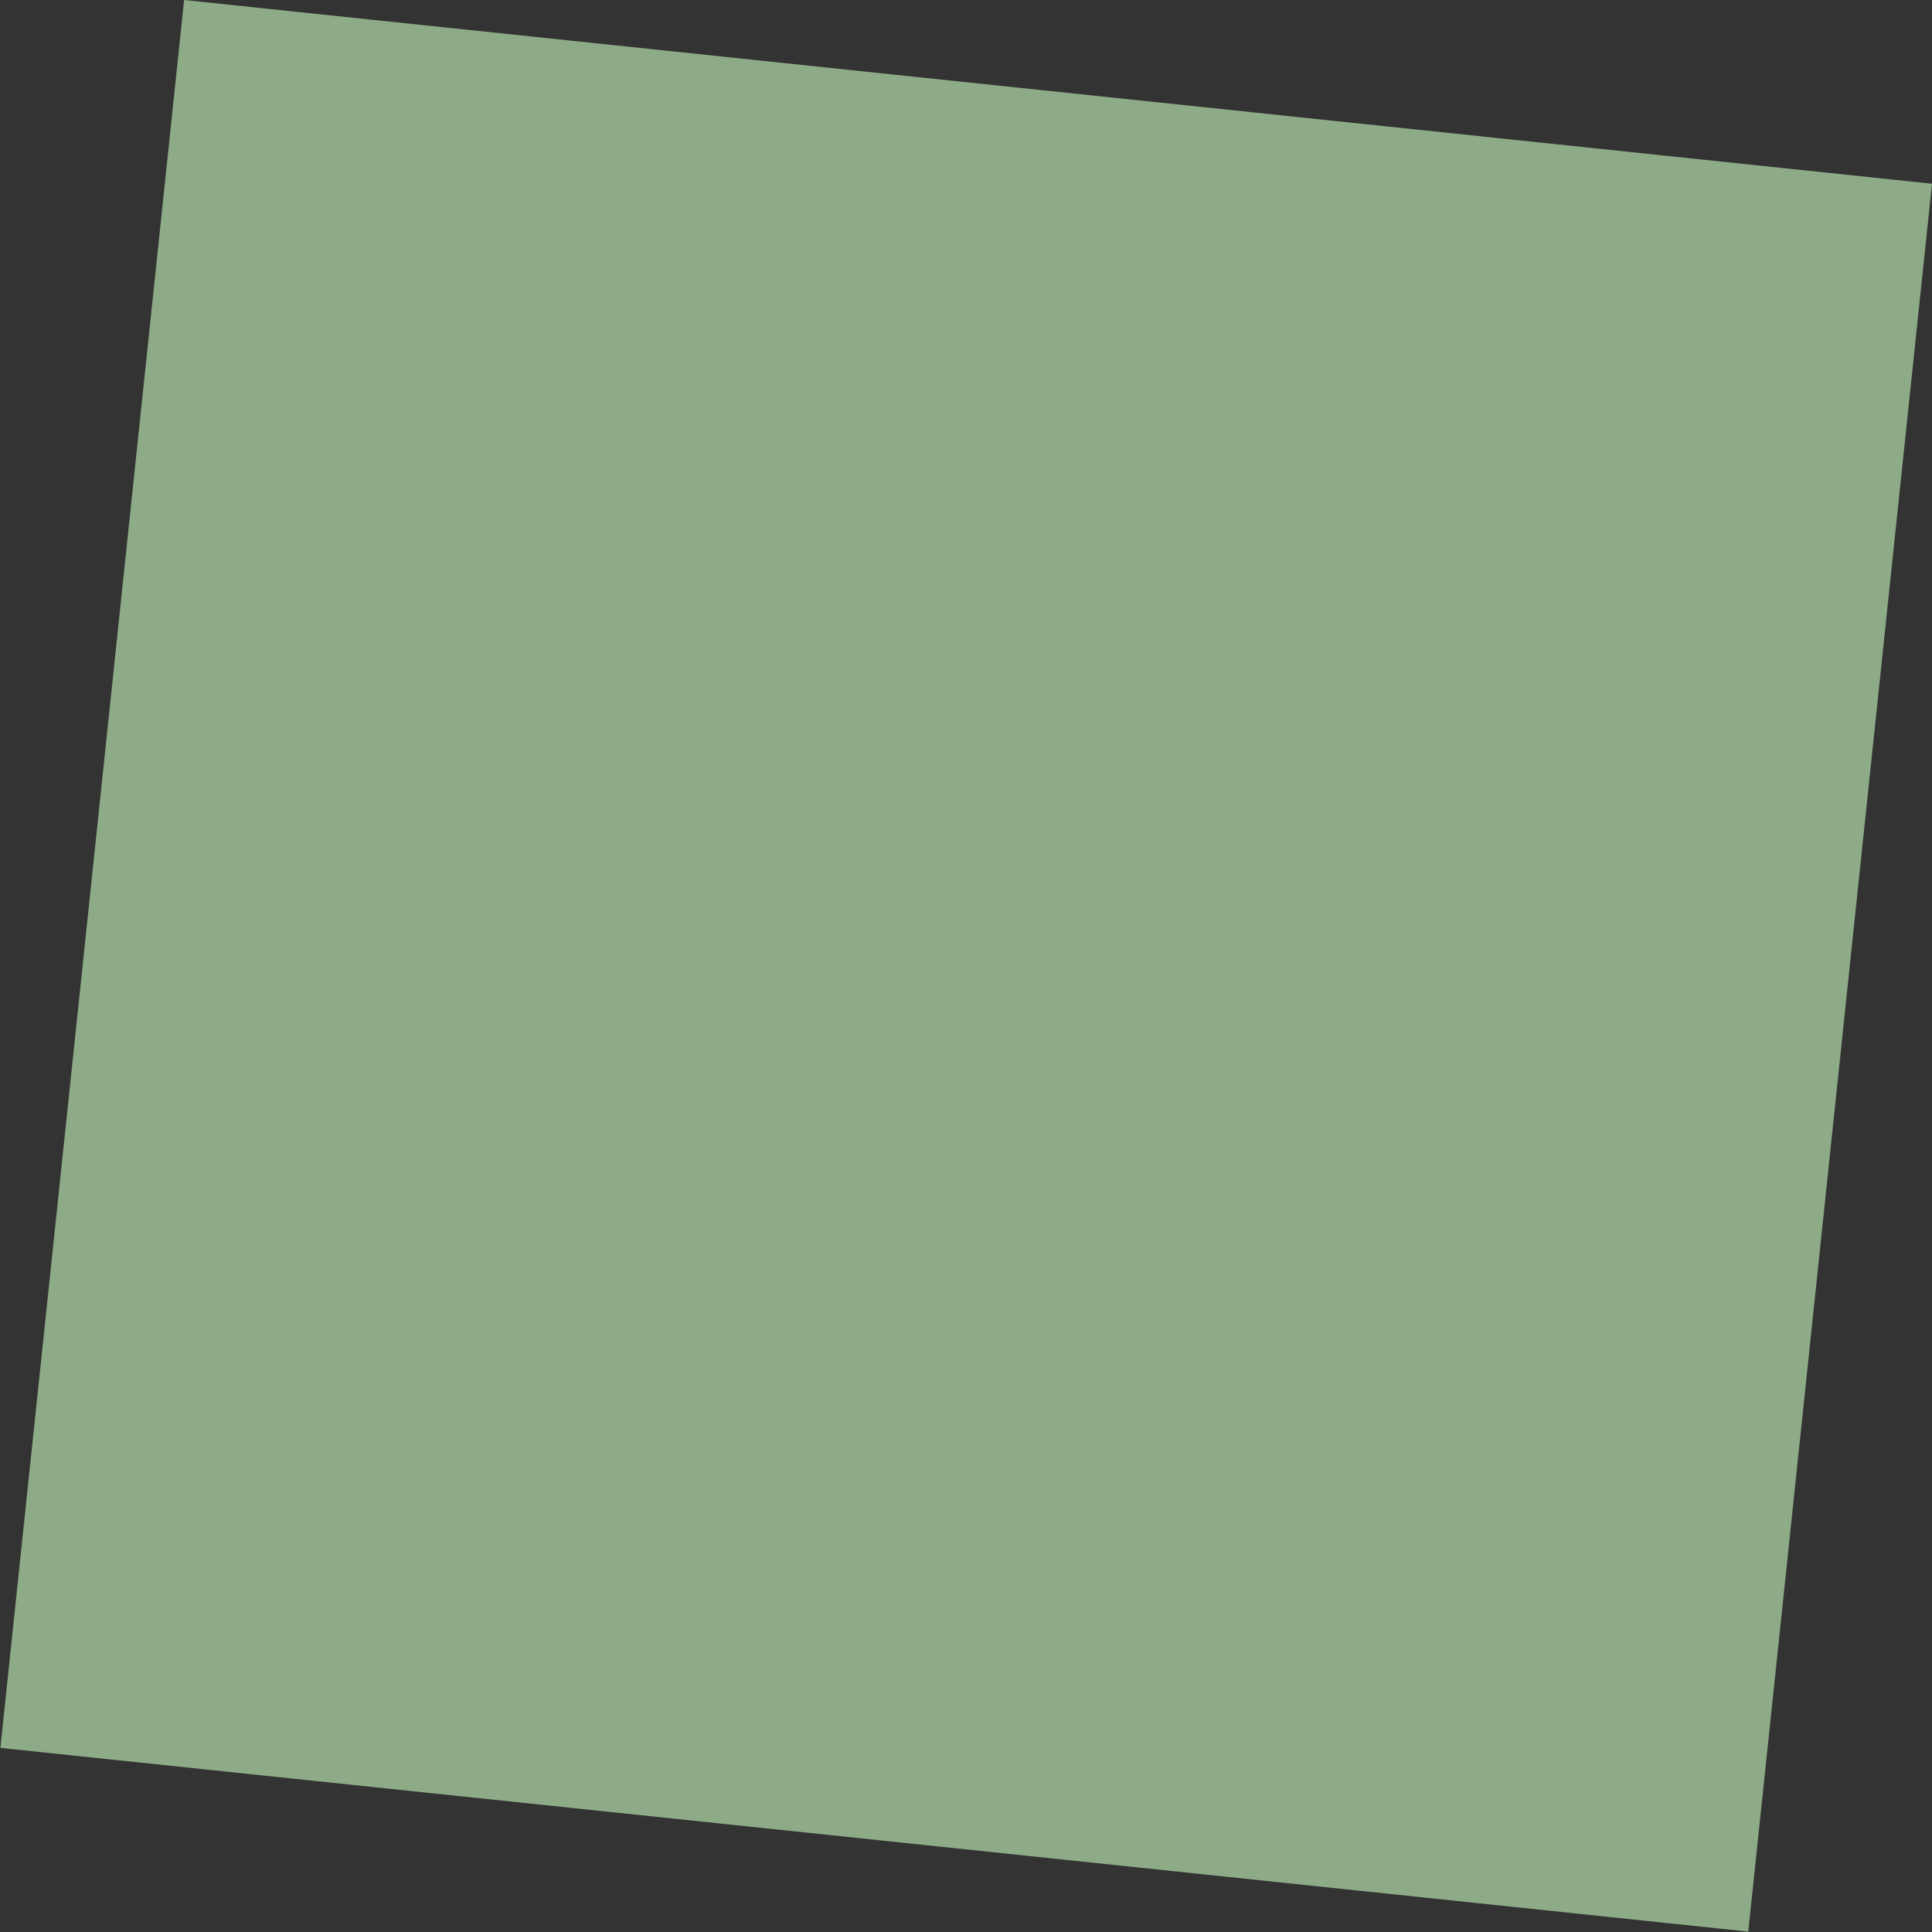 <svg width="10" height="10" viewBox="0 0 10 10" fill="none" xmlns="http://www.w3.org/2000/svg">
<rect x="0" y="0" width="10" height="10" fill="#333333" stroke="none"/>
<path d="M0.953 1.91941e-05L10 0.951L9.049 9.998L0.002 9.047L0.953 1.91941e-05Z" fill="#C9FCBE" fill-opacity="0.6"/>
</svg>
